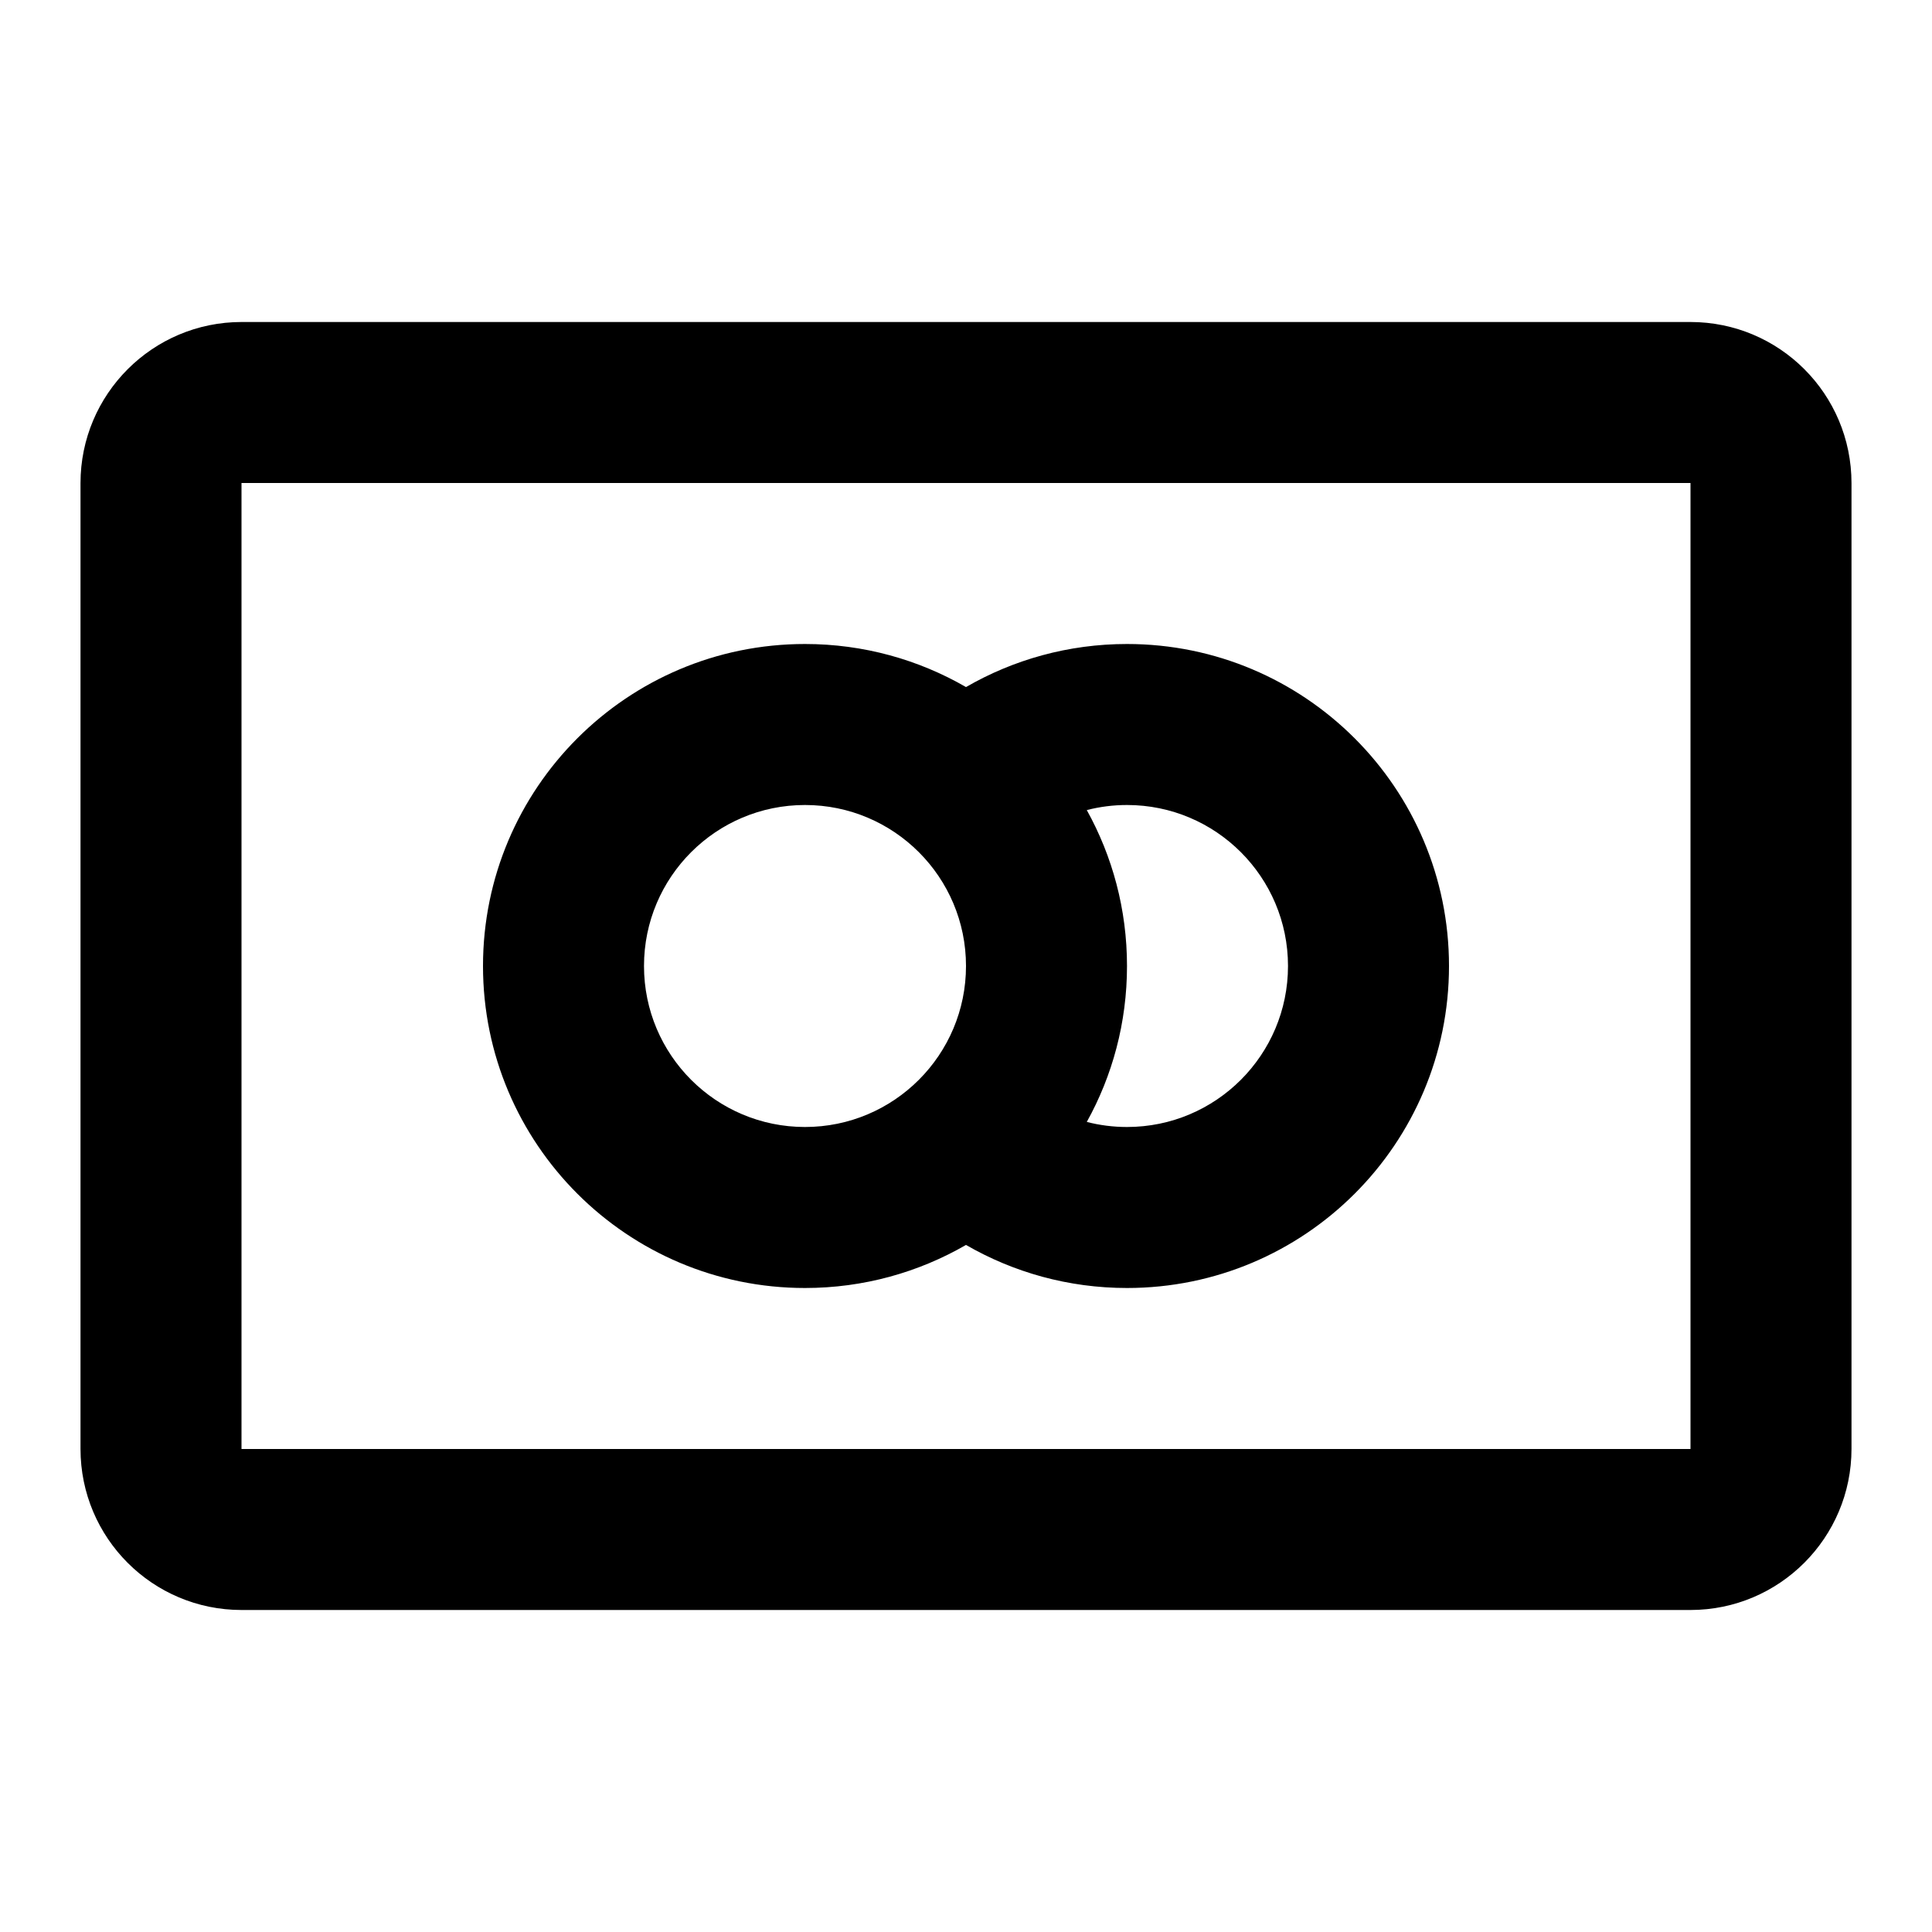 <?xml version="1.0" encoding="UTF-8"?>
<svg width="48px" height="48px" viewBox="0 0 48 48" version="1.1" xmlns="http://www.w3.org/2000/svg" xmlns:xlink="http://www.w3.org/1999/xlink">
    <!-- Generator: Sketch 43.2 (39069) - http://www.bohemiancoding.com/sketch -->
    <title>theicons.co/svg/finance-11</title>
    <desc>Created with Sketch.</desc>
    <defs></defs>
    <g id="The-Icons" stroke="none" stroke-width="1" fill="none" fill-rule="evenodd">
        <path d="M24,30.93 C22.823,31.61 21.457,32 20,32 C15.582,32 12,28.418 12,24 C12,19.582 15.582,16 20,16 C21.457,16 22.823,16.39 24,17.07 C25.177,16.39 26.543,16 28,16 C32.418,16 36,19.582 36,24 C36,28.418 32.418,32 28,32 C26.543,32 25.177,31.61 24,30.93 L24,30.93 Z M27.001,20.126 C27.638,21.274 28,22.594 28,24 C28,25.406 27.638,26.726 27.001,27.874 C27.32,27.956 27.655,28 28,28 C30.209,28 32,26.209 32,24 C32,21.791 30.209,20 28,20 C27.655,20 27.32,20.044 27.001,20.126 L27.001,20.126 Z M2,12.004 C2,9.793 3.793,8 6.002,8 L41.998,8 C44.208,8 46,9.789 46,12.004 L46,35.996 C46,38.207 44.207,40 41.998,40 L6.002,40 C3.792,40 2,38.211 2,35.996 L2,12.004 Z M6,12 L6,36 L42,36 L42,12 L6,12 Z M16,24 C16,26.209 17.791,28 20,28 C22.209,28 24,26.209 24,24 C24,21.791 22.209,20 20,20 C17.791,20 16,21.791 16,24 Z" id="Combined-Shape" fill="#000000"></path>
    </g>
</svg>